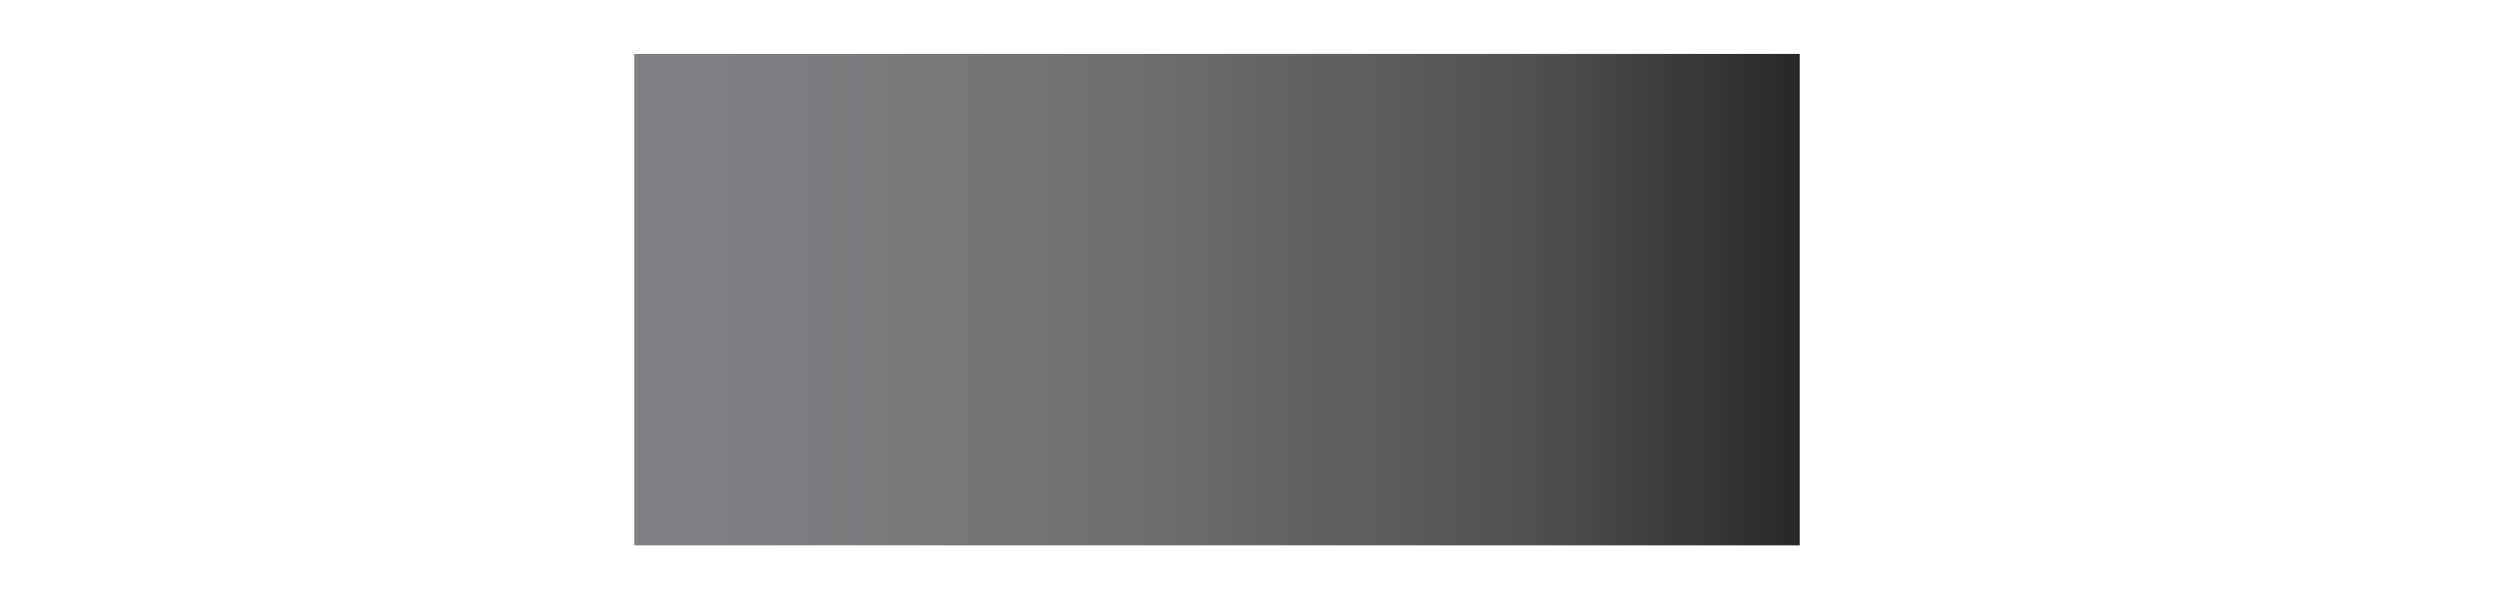 <?xml version="1.0" encoding="utf-8"?>
<!-- Generator: Adobe Illustrator 18.1.1, SVG Export Plug-In . SVG Version: 6.00 Build 0)  -->
<svg version="1.1" id="Layer_1" xmlns="http://www.w3.org/2000/svg" xmlns:xlink="http://www.w3.org/1999/xlink" x="0px" y="0px"
	 viewBox="0 0 1020 250" enable-background="new 0 0 1020 250" xml:space="preserve">
<linearGradient id="SVGID_1_" gradientUnits="userSpaceOnUse" x1="258.825" y1="122.255" x2="734.367" y2="122.255">
	<stop  offset="3.030300e-02" style="stop-color:#7E8083"/>
	<stop  offset="0.207" style="stop-color:#797B7D"/>
	<stop  offset="0.463" style="stop-color:#6B6C6E"/>
	<stop  offset="0.766" style="stop-color:#505153"/>
	<stop  offset="1" style="stop-color:#282829"/>
</linearGradient>
<rect x="258.8" y="22" fill="url(#SVGID_1_)" width="475.5" height="200.5"/>
</svg>
